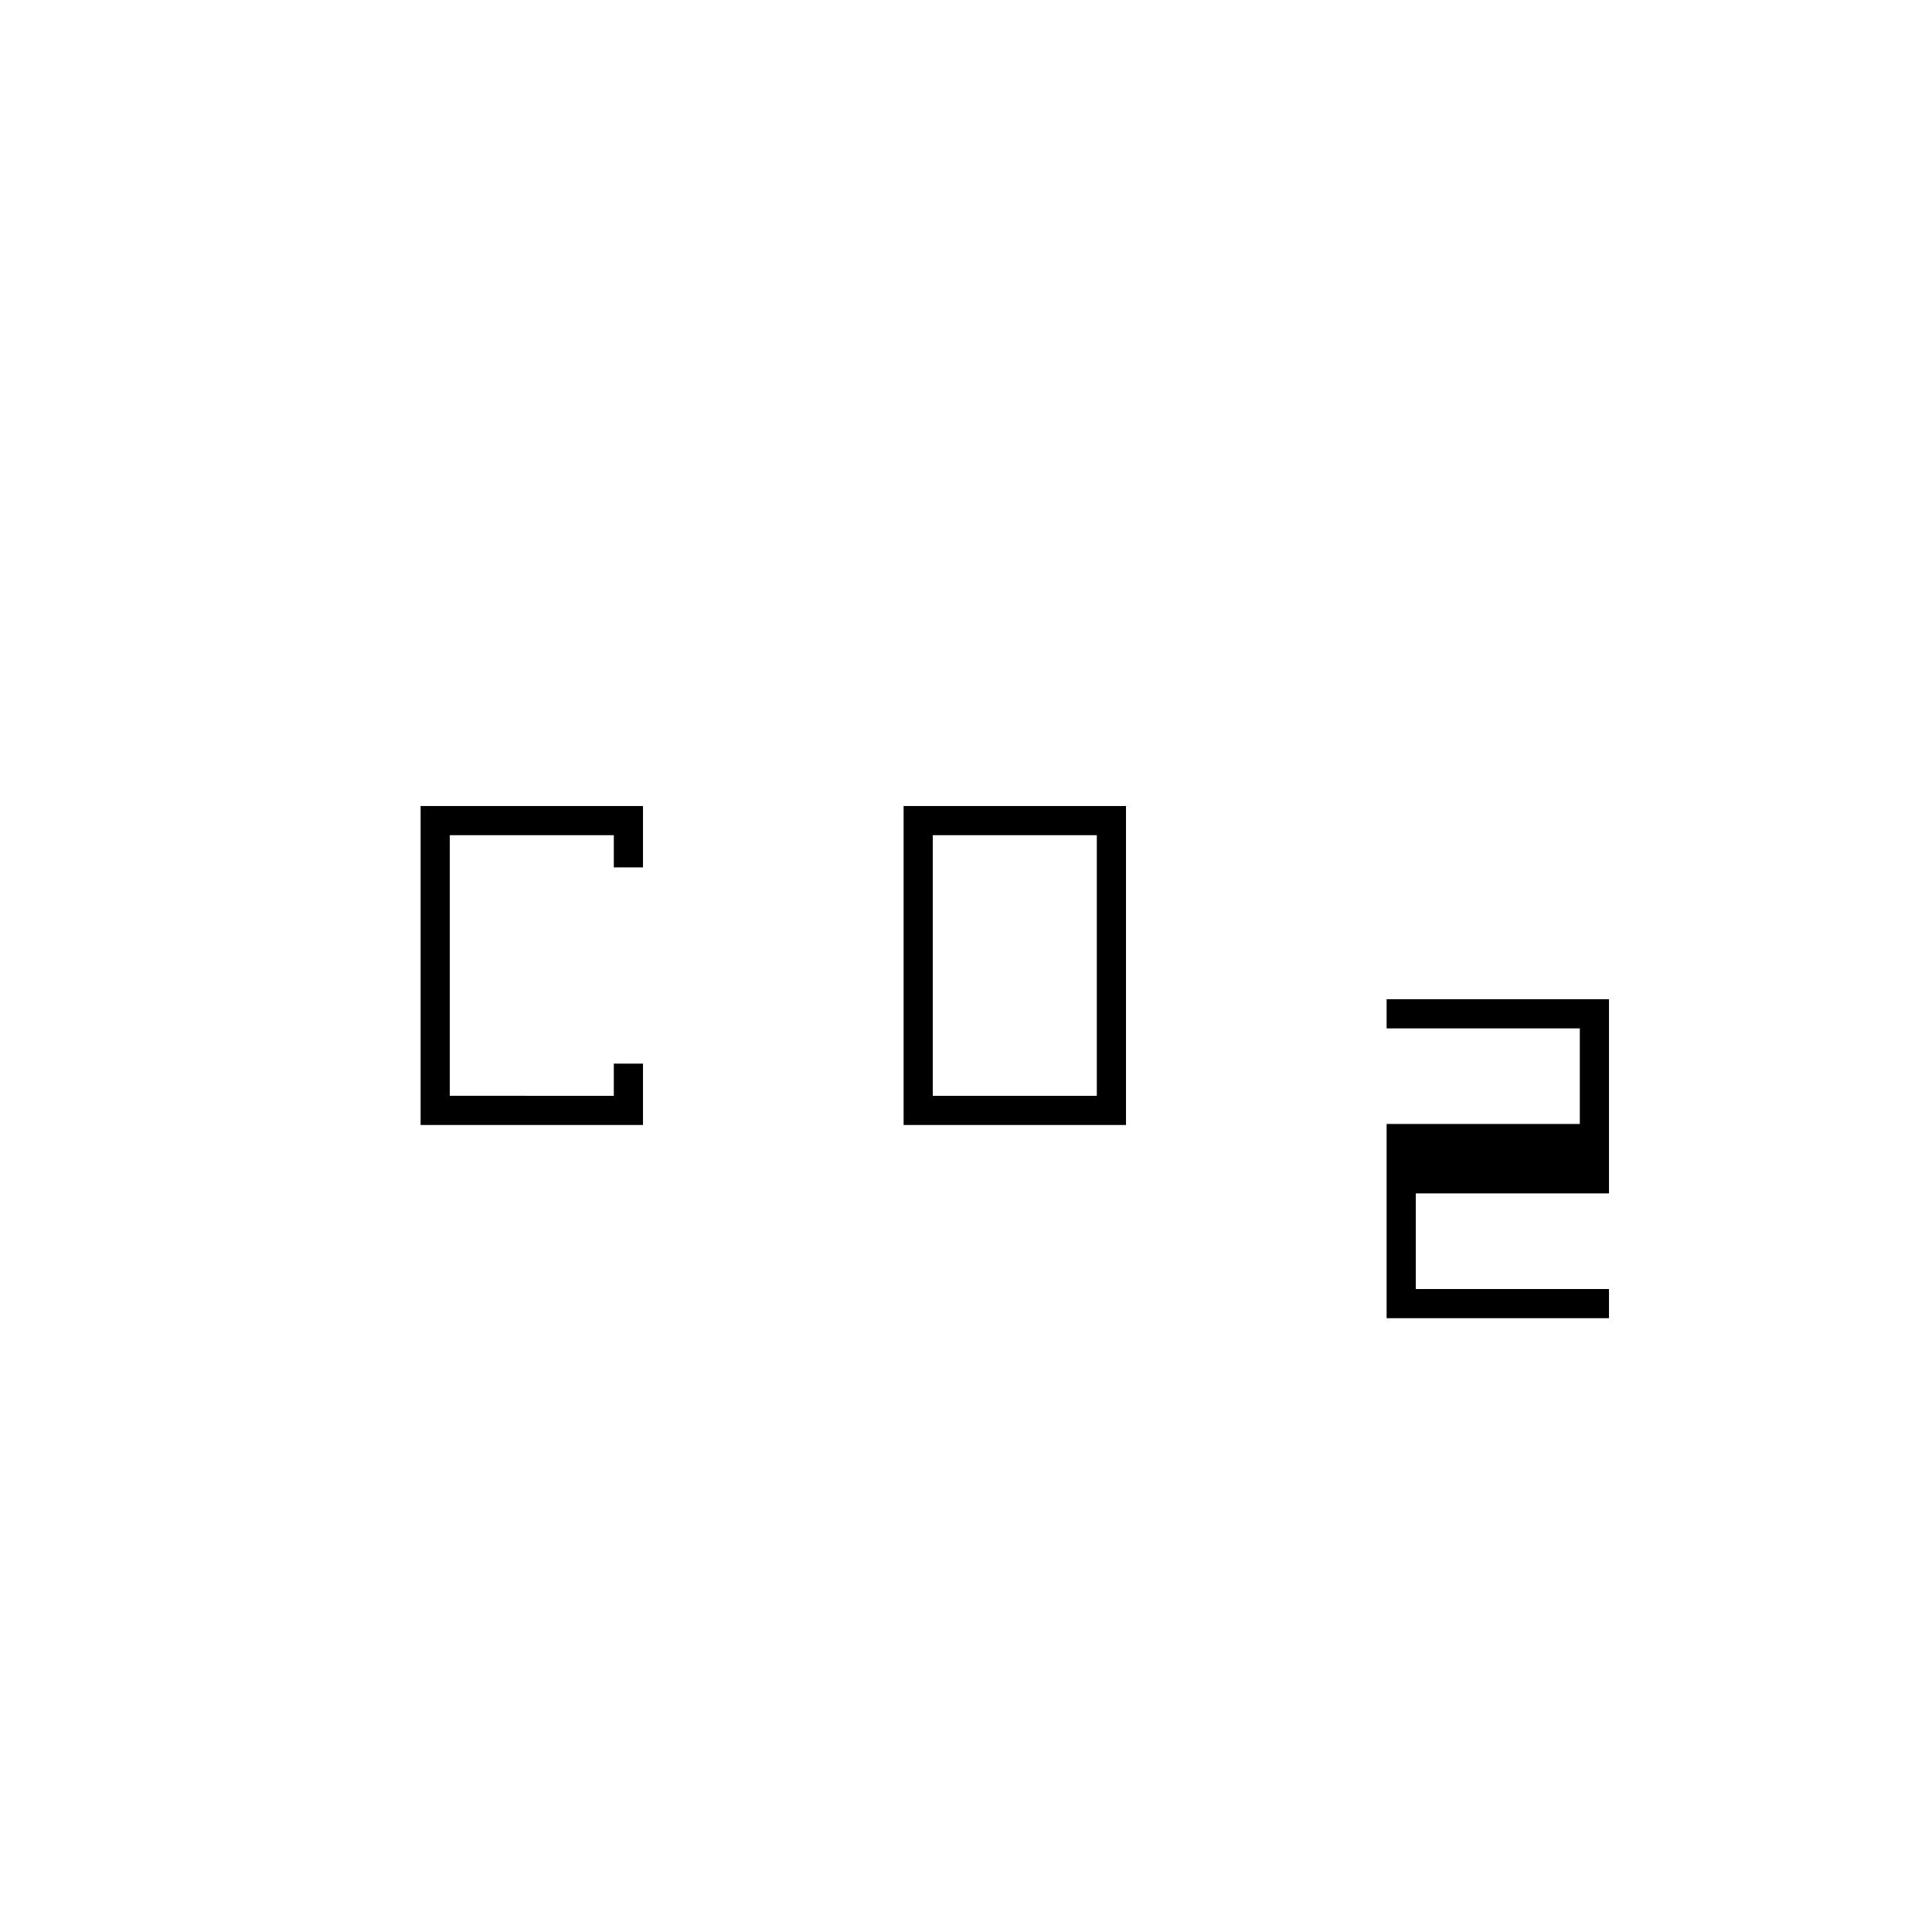 <svg xmlns="http://www.w3.org/2000/svg" height="20" viewBox="0 -960 960 960" width="20"><path d="M449-401v-158.5h110.5V-401H449Zm14.5-14.5H545V-545h-81.5v129.5ZM209-401v-158.5h110.5v30.5H305v-16h-81.5v129.5H305v-16h14.5v30.5H209Zm480 96v-96.5h96V-449h-96v-14.5h110.5v96.5h-96v47.5h96v14.5H689Z"/></svg>